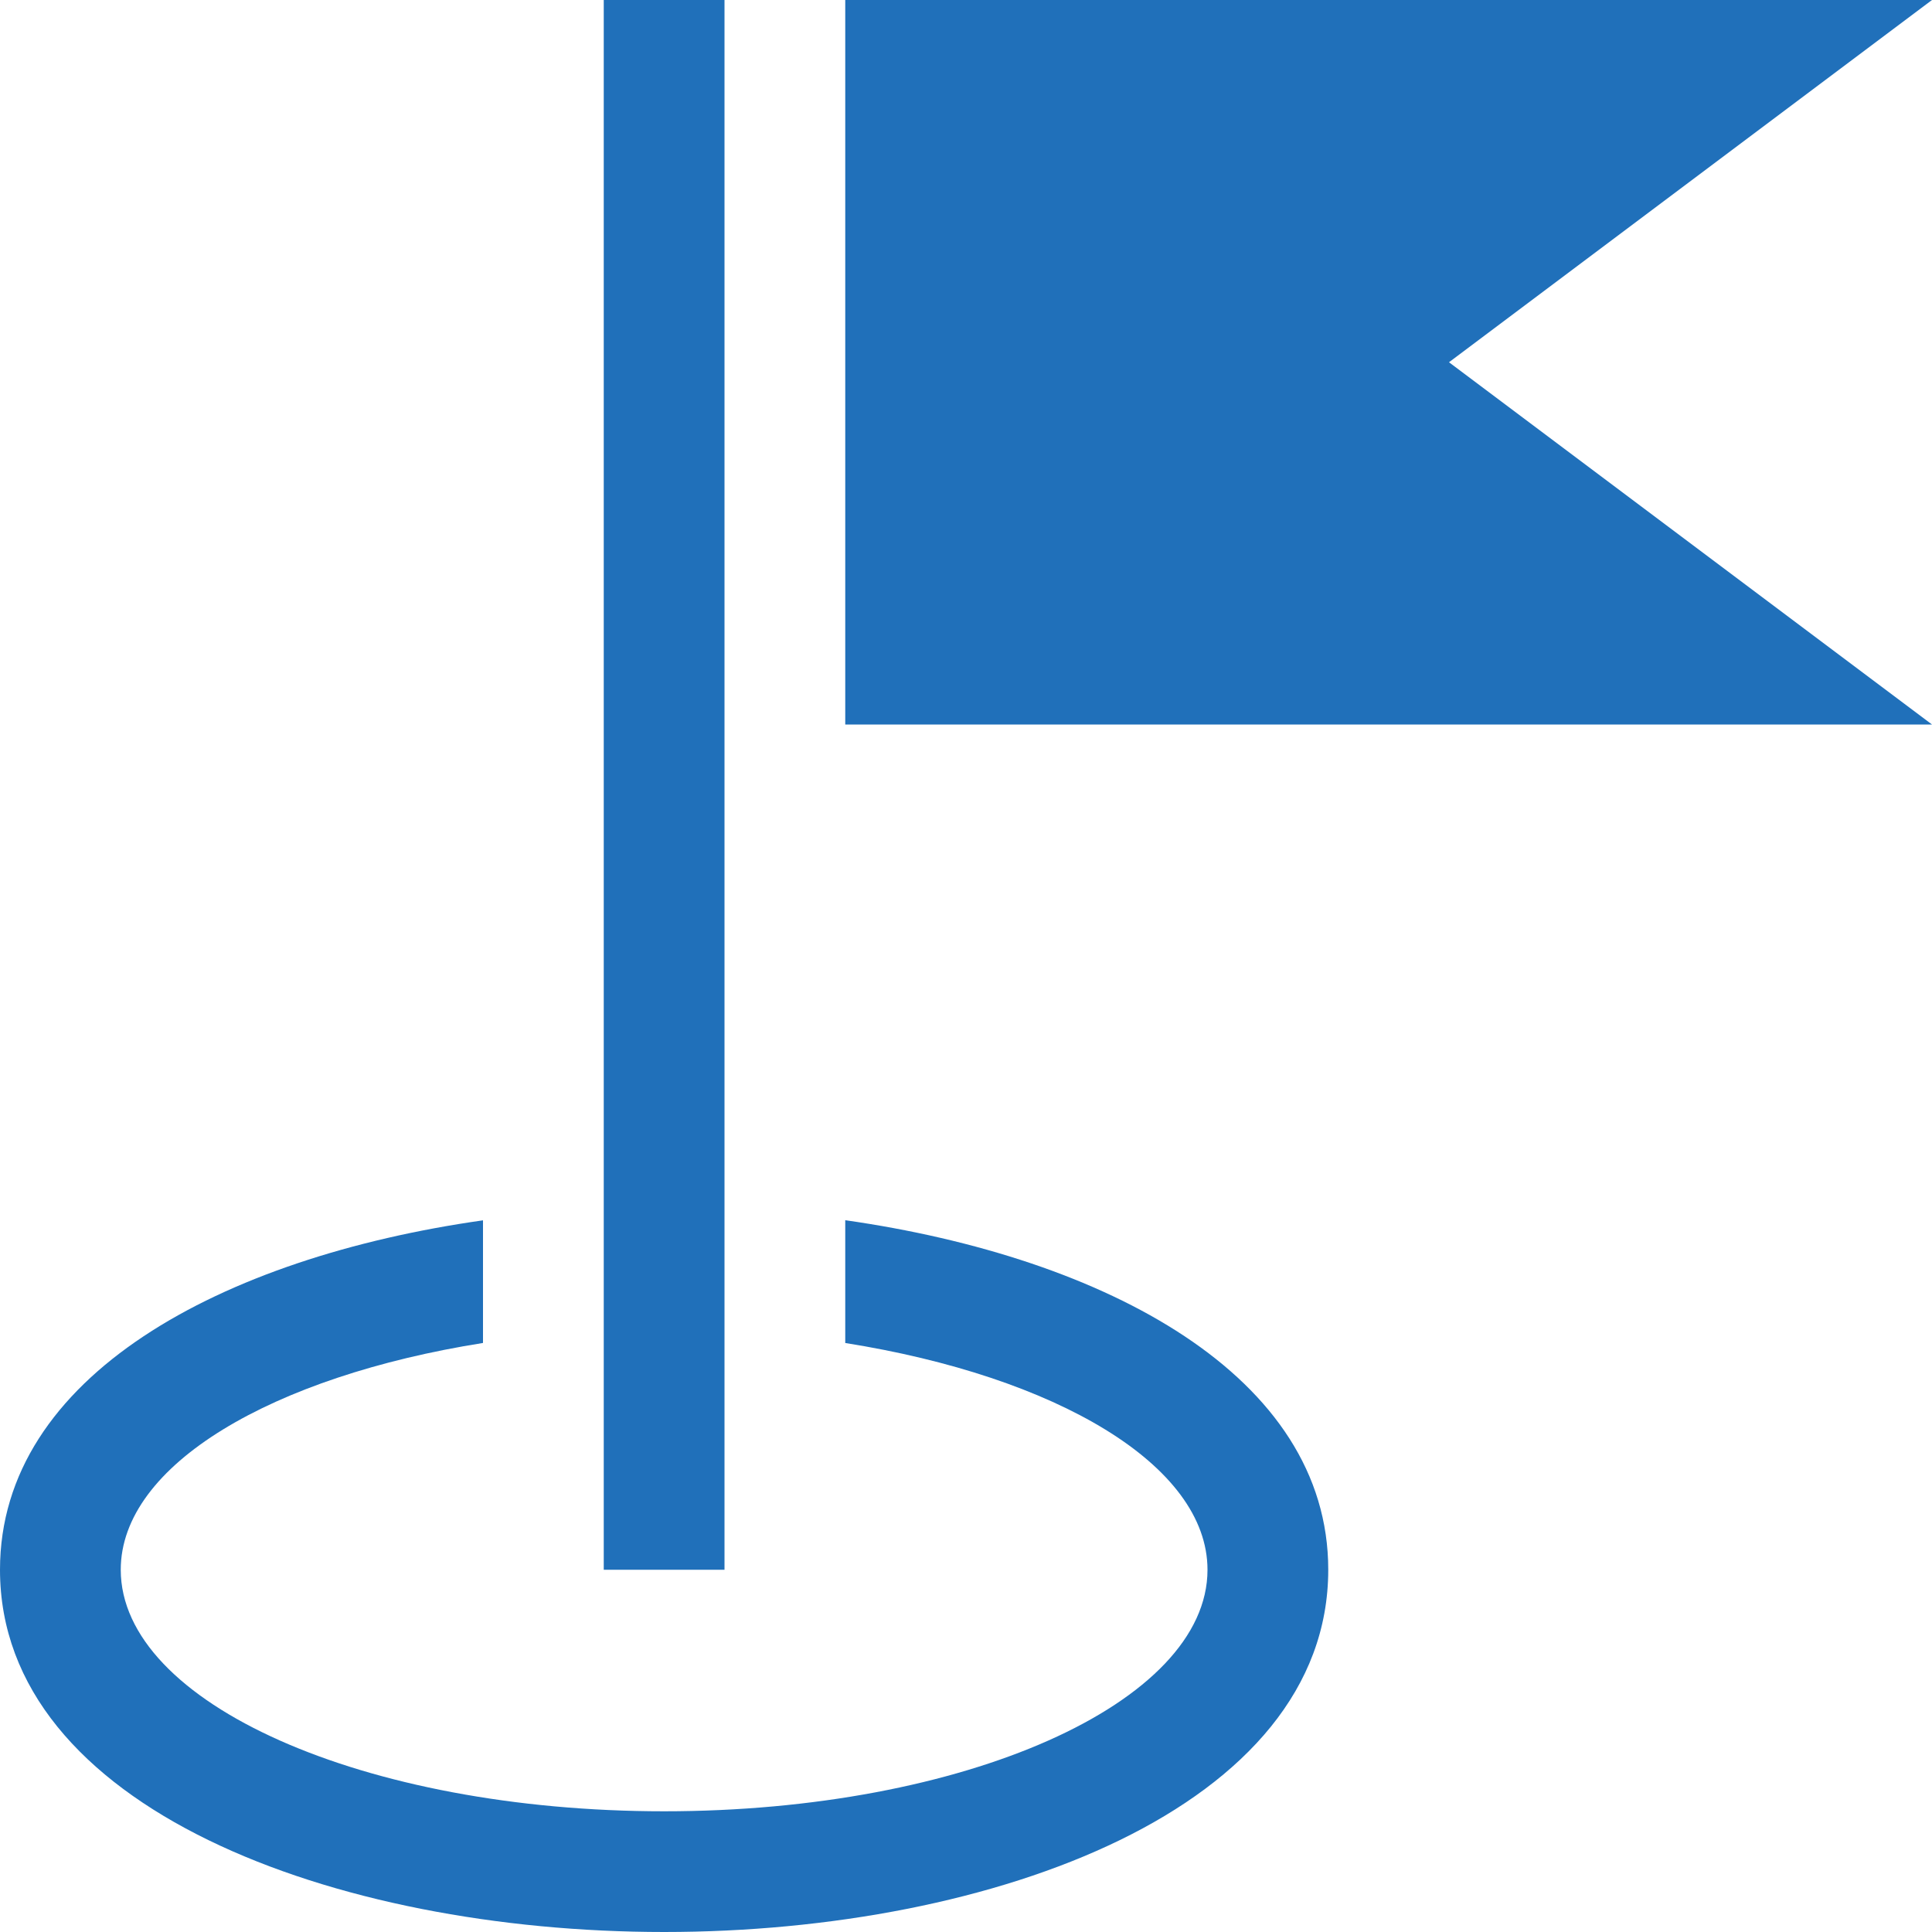 <svg xmlns="http://www.w3.org/2000/svg" width="512" height="512"><path fill="#2070ba" d="M192 416h-32V0h32v416zM384 96L512 0H224v192h288L384 96zM224 323.38v32.53c55.8 8.85 96 32.3 96 60.1 0 35.34-64.47 64-144 64S32 451.34 32 416c0-27.8 40.2-51.25 96-60.1V323.4C58.87 333.2 0 364.63 0 416c0 63.03 88.56 96 176 96s176-32.97 176-96c0-51.38-58.88-82.78-128-92.63z"/></svg>